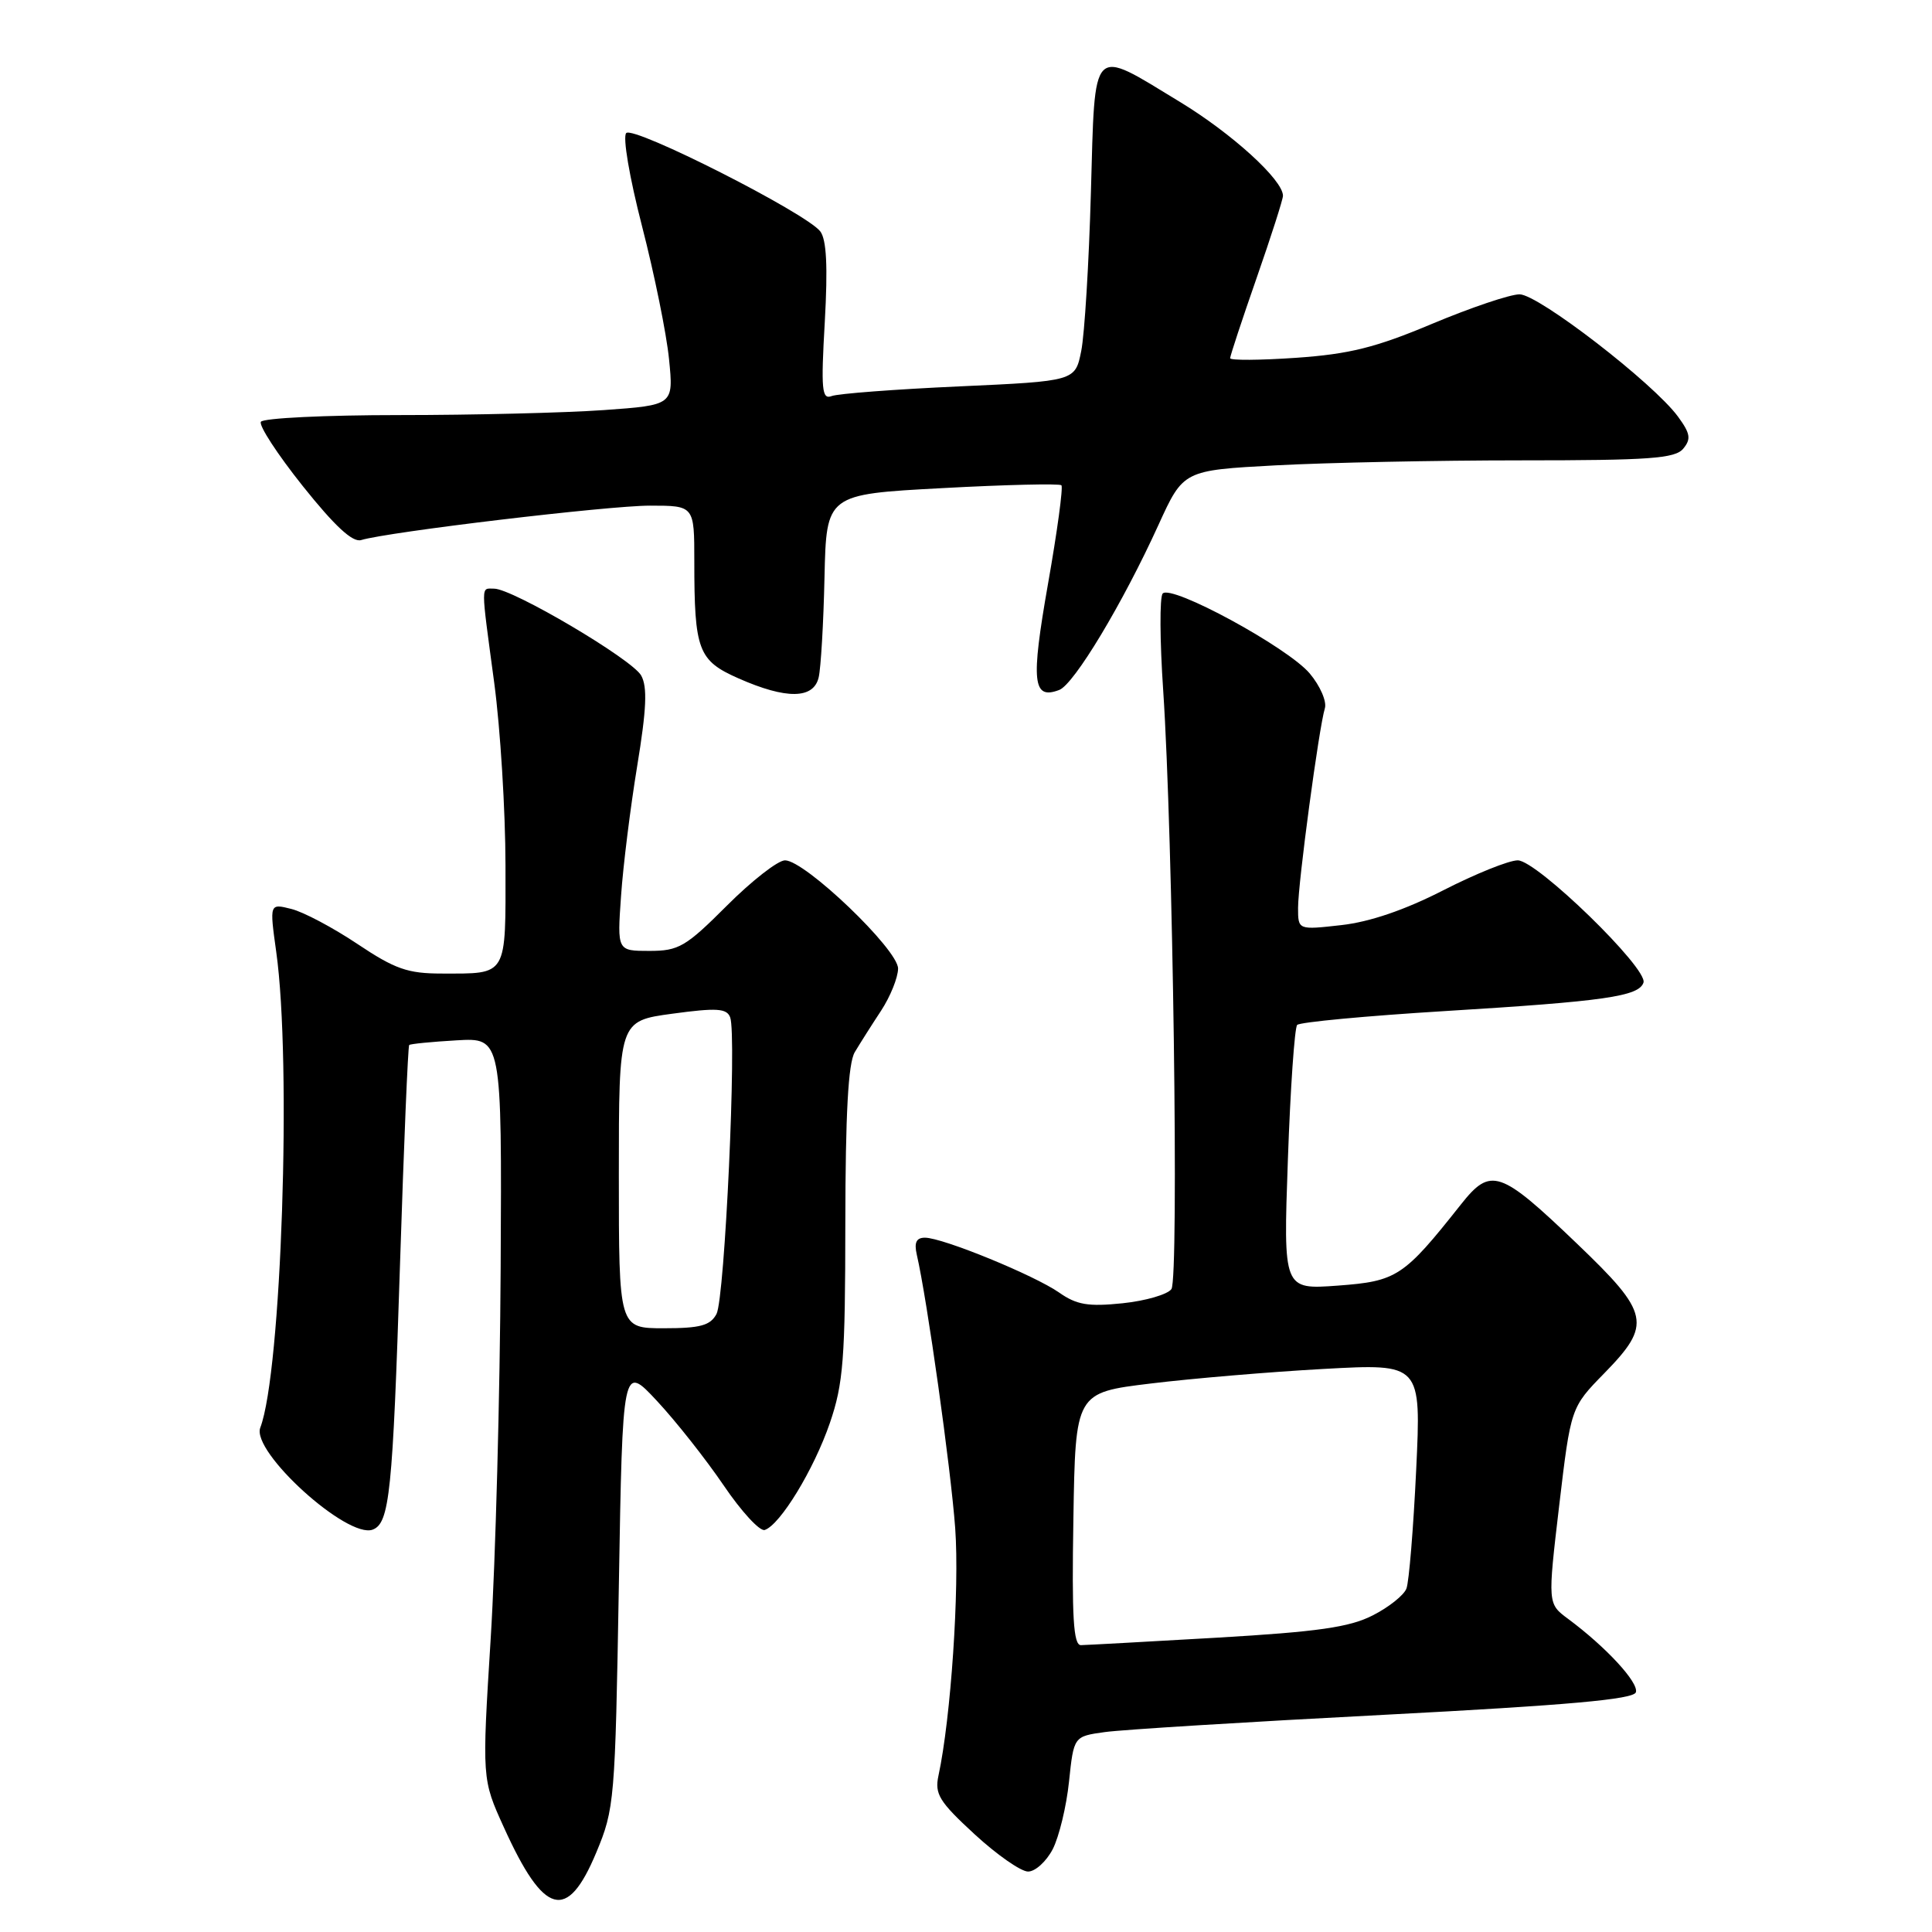 <?xml version="1.0" encoding="UTF-8" standalone="no"?>
<!DOCTYPE svg PUBLIC "-//W3C//DTD SVG 1.1//EN" "http://www.w3.org/Graphics/SVG/1.1/DTD/svg11.dtd" >
<svg xmlns="http://www.w3.org/2000/svg" xmlns:xlink="http://www.w3.org/1999/xlink" version="1.1" viewBox="0 0 256 256">
 <g >
 <path fill="currentColor"
d=" M 79.00 245.49 C 81.43 239.68 81.51 238.63 82.00 210.13 C 82.50 180.75 82.50 180.75 87.05 185.63 C 89.55 188.31 93.52 193.34 95.88 196.81 C 98.23 200.28 100.68 202.94 101.33 202.73 C 103.38 202.05 107.85 194.71 109.96 188.56 C 111.75 183.33 112.00 180.11 112.01 162.06 C 112.03 147.56 112.39 140.89 113.26 139.42 C 113.94 138.28 115.51 135.80 116.75 133.92 C 117.98 132.04 118.99 129.53 119.00 128.34 C 119.00 125.81 106.66 114.00 104.02 114.00 C 103.08 114.00 99.62 116.70 96.32 120.00 C 90.86 125.46 89.94 126.00 86.05 126.00 C 81.78 126.00 81.78 126.00 82.29 118.75 C 82.56 114.76 83.53 107.00 84.43 101.51 C 85.67 93.97 85.80 91.02 84.96 89.51 C 83.77 87.36 67.92 78.00 65.47 78.00 C 63.69 78.00 63.69 77.08 65.49 90.50 C 66.30 96.55 66.97 107.41 66.98 114.64 C 67.00 129.55 67.32 129.00 58.53 129.00 C 54.03 129.00 52.34 128.41 47.36 125.08 C 44.13 122.92 40.19 120.83 38.60 120.44 C 35.71 119.71 35.71 119.71 36.60 126.11 C 38.67 140.82 37.29 181.87 34.49 189.17 C 33.26 192.36 46.05 203.96 49.39 202.68 C 51.62 201.83 52.04 197.74 53.00 167.62 C 53.51 151.73 54.06 138.61 54.22 138.47 C 54.37 138.32 57.20 138.04 60.50 137.85 C 66.50 137.50 66.50 137.50 66.34 167.98 C 66.25 184.74 65.66 206.85 65.02 217.10 C 63.86 235.74 63.86 235.74 66.76 242.12 C 72.08 253.87 75.15 254.71 79.00 245.49 Z  M 139.49 245.03 C 140.33 243.39 141.31 239.36 141.65 236.07 C 142.28 230.08 142.28 230.08 146.39 229.51 C 148.65 229.19 165.31 228.16 183.42 227.22 C 207.79 225.95 216.45 225.17 216.76 224.24 C 217.18 222.97 212.80 218.23 207.77 214.50 C 205.07 212.50 205.07 212.50 206.60 199.50 C 208.14 186.50 208.14 186.50 212.57 181.97 C 218.92 175.47 218.62 174.04 208.98 164.81 C 198.73 154.99 197.54 154.59 193.56 159.62 C 185.99 169.18 185.10 169.77 177.27 170.35 C 170.04 170.88 170.04 170.88 170.65 153.69 C 170.98 144.24 171.54 136.19 171.88 135.81 C 172.22 135.44 181.05 134.61 191.50 133.97 C 212.60 132.68 217.16 132.03 217.77 130.20 C 218.39 128.34 203.64 114.00 201.11 114.00 C 199.94 114.00 195.50 115.79 191.24 117.97 C 186.18 120.56 181.51 122.16 177.75 122.58 C 172.00 123.23 172.00 123.23 172.00 120.29 C 172.00 116.98 174.77 96.39 175.55 93.86 C 175.83 92.96 174.93 90.88 173.54 89.23 C 170.63 85.78 155.17 77.38 154.06 78.65 C 153.65 79.12 153.68 84.90 154.13 91.50 C 155.42 110.77 156.23 169.35 155.22 170.81 C 154.72 171.52 151.81 172.37 148.74 172.69 C 144.19 173.16 142.66 172.90 140.34 171.27 C 137.04 168.97 124.91 164.00 122.56 164.00 C 121.42 164.00 121.11 164.64 121.48 166.25 C 122.85 172.18 125.98 194.48 126.57 202.50 C 127.15 210.53 126.00 227.65 124.35 235.29 C 123.83 237.72 124.45 238.73 129.13 243.04 C 132.08 245.76 135.28 247.99 136.22 247.99 C 137.17 248.00 138.64 246.66 139.49 245.03 Z  M 108.48 89.75 C 108.77 88.51 109.12 82.55 109.25 76.50 C 109.50 65.50 109.50 65.50 124.84 64.68 C 133.28 64.22 140.39 64.06 140.64 64.30 C 140.89 64.55 140.09 70.44 138.86 77.40 C 136.58 90.37 136.83 92.77 140.36 91.42 C 142.33 90.66 148.77 79.95 153.50 69.56 C 156.80 62.32 156.80 62.32 169.06 61.66 C 175.80 61.30 190.41 61.00 201.53 61.00 C 218.56 61.00 221.96 60.76 223.04 59.45 C 224.10 58.17 223.98 57.44 222.34 55.20 C 219.08 50.76 203.84 39.00 201.35 39.00 C 200.09 39.00 194.89 40.76 189.78 42.90 C 182.30 46.05 178.81 46.92 171.75 47.41 C 166.94 47.74 163.00 47.77 163.00 47.46 C 163.00 47.16 164.57 42.39 166.50 36.86 C 168.43 31.33 170.00 26.42 170.00 25.94 C 170.00 23.84 163.24 17.69 156.34 13.50 C 144.45 6.28 145.12 5.60 144.55 25.50 C 144.29 34.85 143.71 44.30 143.27 46.50 C 142.47 50.50 142.47 50.50 127.09 51.20 C 118.63 51.58 111.03 52.16 110.20 52.48 C 108.90 52.98 108.77 51.66 109.29 42.63 C 109.70 35.31 109.52 31.75 108.69 30.66 C 106.83 28.23 83.96 16.64 82.98 17.63 C 82.49 18.12 83.40 23.49 85.08 30.00 C 86.71 36.33 88.32 44.24 88.65 47.59 C 89.26 53.68 89.26 53.68 79.98 54.34 C 74.87 54.70 62.69 55.00 52.91 55.00 C 43.12 55.00 34.87 55.40 34.57 55.89 C 34.27 56.37 36.77 60.21 40.13 64.42 C 44.37 69.73 46.73 71.91 47.86 71.56 C 51.42 70.48 80.58 67.00 86.12 67.00 C 92.00 67.00 92.00 67.00 92.00 74.38 C 92.00 86.18 92.51 87.53 97.86 89.89 C 104.20 92.69 107.81 92.64 108.48 89.75 Z  M 82.00 155.64 C 82.00 135.28 82.00 135.28 89.10 134.32 C 94.98 133.52 96.30 133.61 96.75 134.80 C 97.65 137.14 96.04 172.05 94.94 174.11 C 94.12 175.64 92.79 176.00 87.96 176.00 C 82.00 176.00 82.00 176.00 82.00 155.64 Z  M 142.23 201.27 C 142.50 184.53 142.50 184.53 152.50 183.32 C 158.00 182.65 168.31 181.78 175.41 181.39 C 188.32 180.68 188.32 180.68 187.65 194.79 C 187.28 202.55 186.70 209.62 186.36 210.49 C 186.03 211.37 184.02 212.97 181.89 214.05 C 178.82 215.62 174.62 216.22 161.27 217.00 C 152.04 217.53 143.93 217.98 143.23 217.99 C 142.23 218.00 142.01 214.31 142.23 201.27 Z "/>
</g>
</svg>
